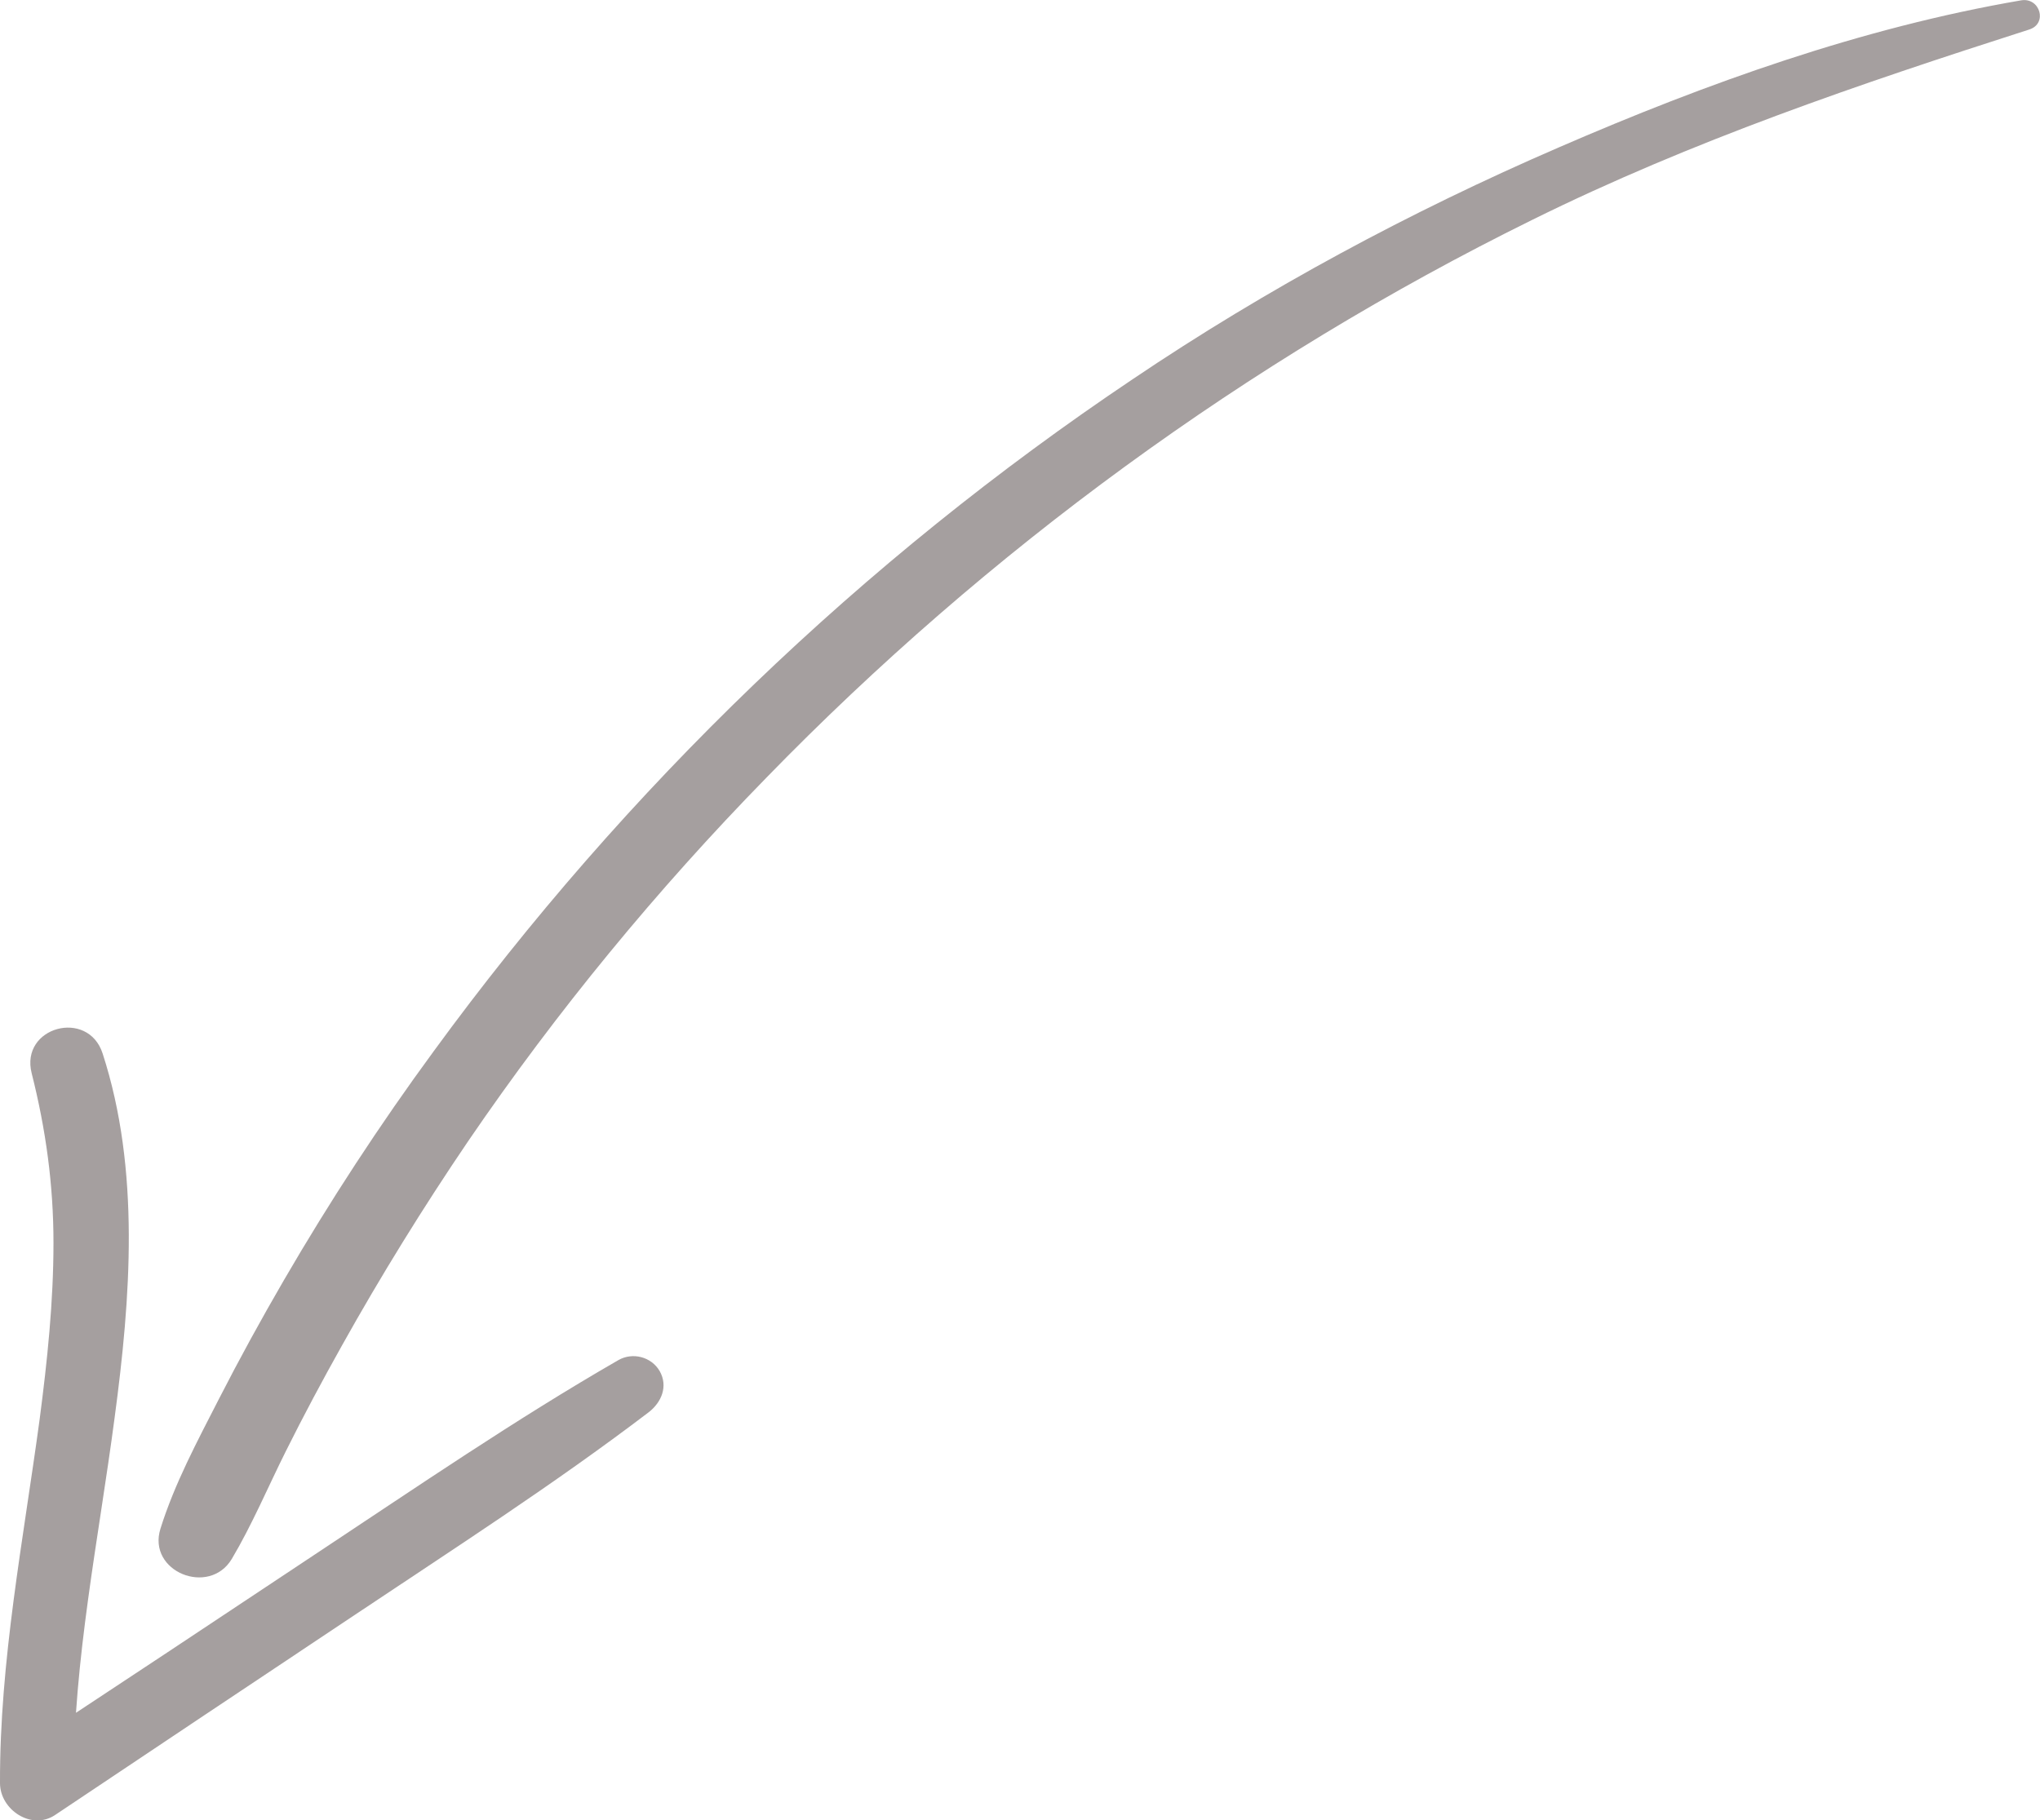 <svg width="121" height="108" viewBox="0 0 121 108" fill="none" xmlns="http://www.w3.org/2000/svg">
<g clip-path="url(#clip0)">
<path d="M119.878 0.021C110.404 1.646 101.233 4.937 92.45 8.749C83.645 12.56 75.142 17.13 67.179 22.501C51.167 33.242 37.118 46.756 25.724 62.37C22.53 66.723 19.573 71.249 16.854 75.927C15.495 78.266 14.2 80.626 12.97 83.03C11.697 85.521 10.359 88.011 9.517 90.696C8.718 93.252 12.409 94.725 13.747 92.494C14.955 90.458 15.883 88.249 16.941 86.127C17.998 84.005 19.12 81.904 20.285 79.825C22.595 75.689 25.098 71.639 27.774 67.697C33.018 60.009 38.952 52.798 45.448 46.149C58.569 32.657 73.999 21.375 90.853 13.059C100.348 8.359 110.296 4.981 120.353 1.754C121.475 1.407 121 -0.173 119.878 0.021Z" fill="#A59F9F"/>
<path d="M36.686 80.691C30.558 84.221 24.688 88.249 18.796 92.147C12.905 96.067 6.992 99.987 1.079 103.885C2.18 104.513 3.28 105.141 4.359 105.769C4.359 98.471 5.848 91.325 6.798 84.113C7.747 77.031 8.33 69.408 6.086 62.5C5.222 59.836 1.187 60.919 1.877 63.669C2.719 67.004 3.172 70.296 3.172 73.74C3.172 77.248 2.805 80.734 2.352 84.2C1.381 91.389 -0.022 98.536 1.90156e-06 105.791C1.90156e-06 107.372 1.877 108.628 3.28 107.675C9.172 103.734 15.063 99.792 20.954 95.872C26.846 91.931 32.845 88.076 38.477 83.788C39.233 83.203 39.643 82.251 39.125 81.341C38.629 80.496 37.528 80.215 36.686 80.691Z" fill="#A59F9F"/>
</g>
<defs>
<clipPath id="clip0">
<rect width="121" height="108" fill="white"/>
</clipPath>
</defs>
</svg>

